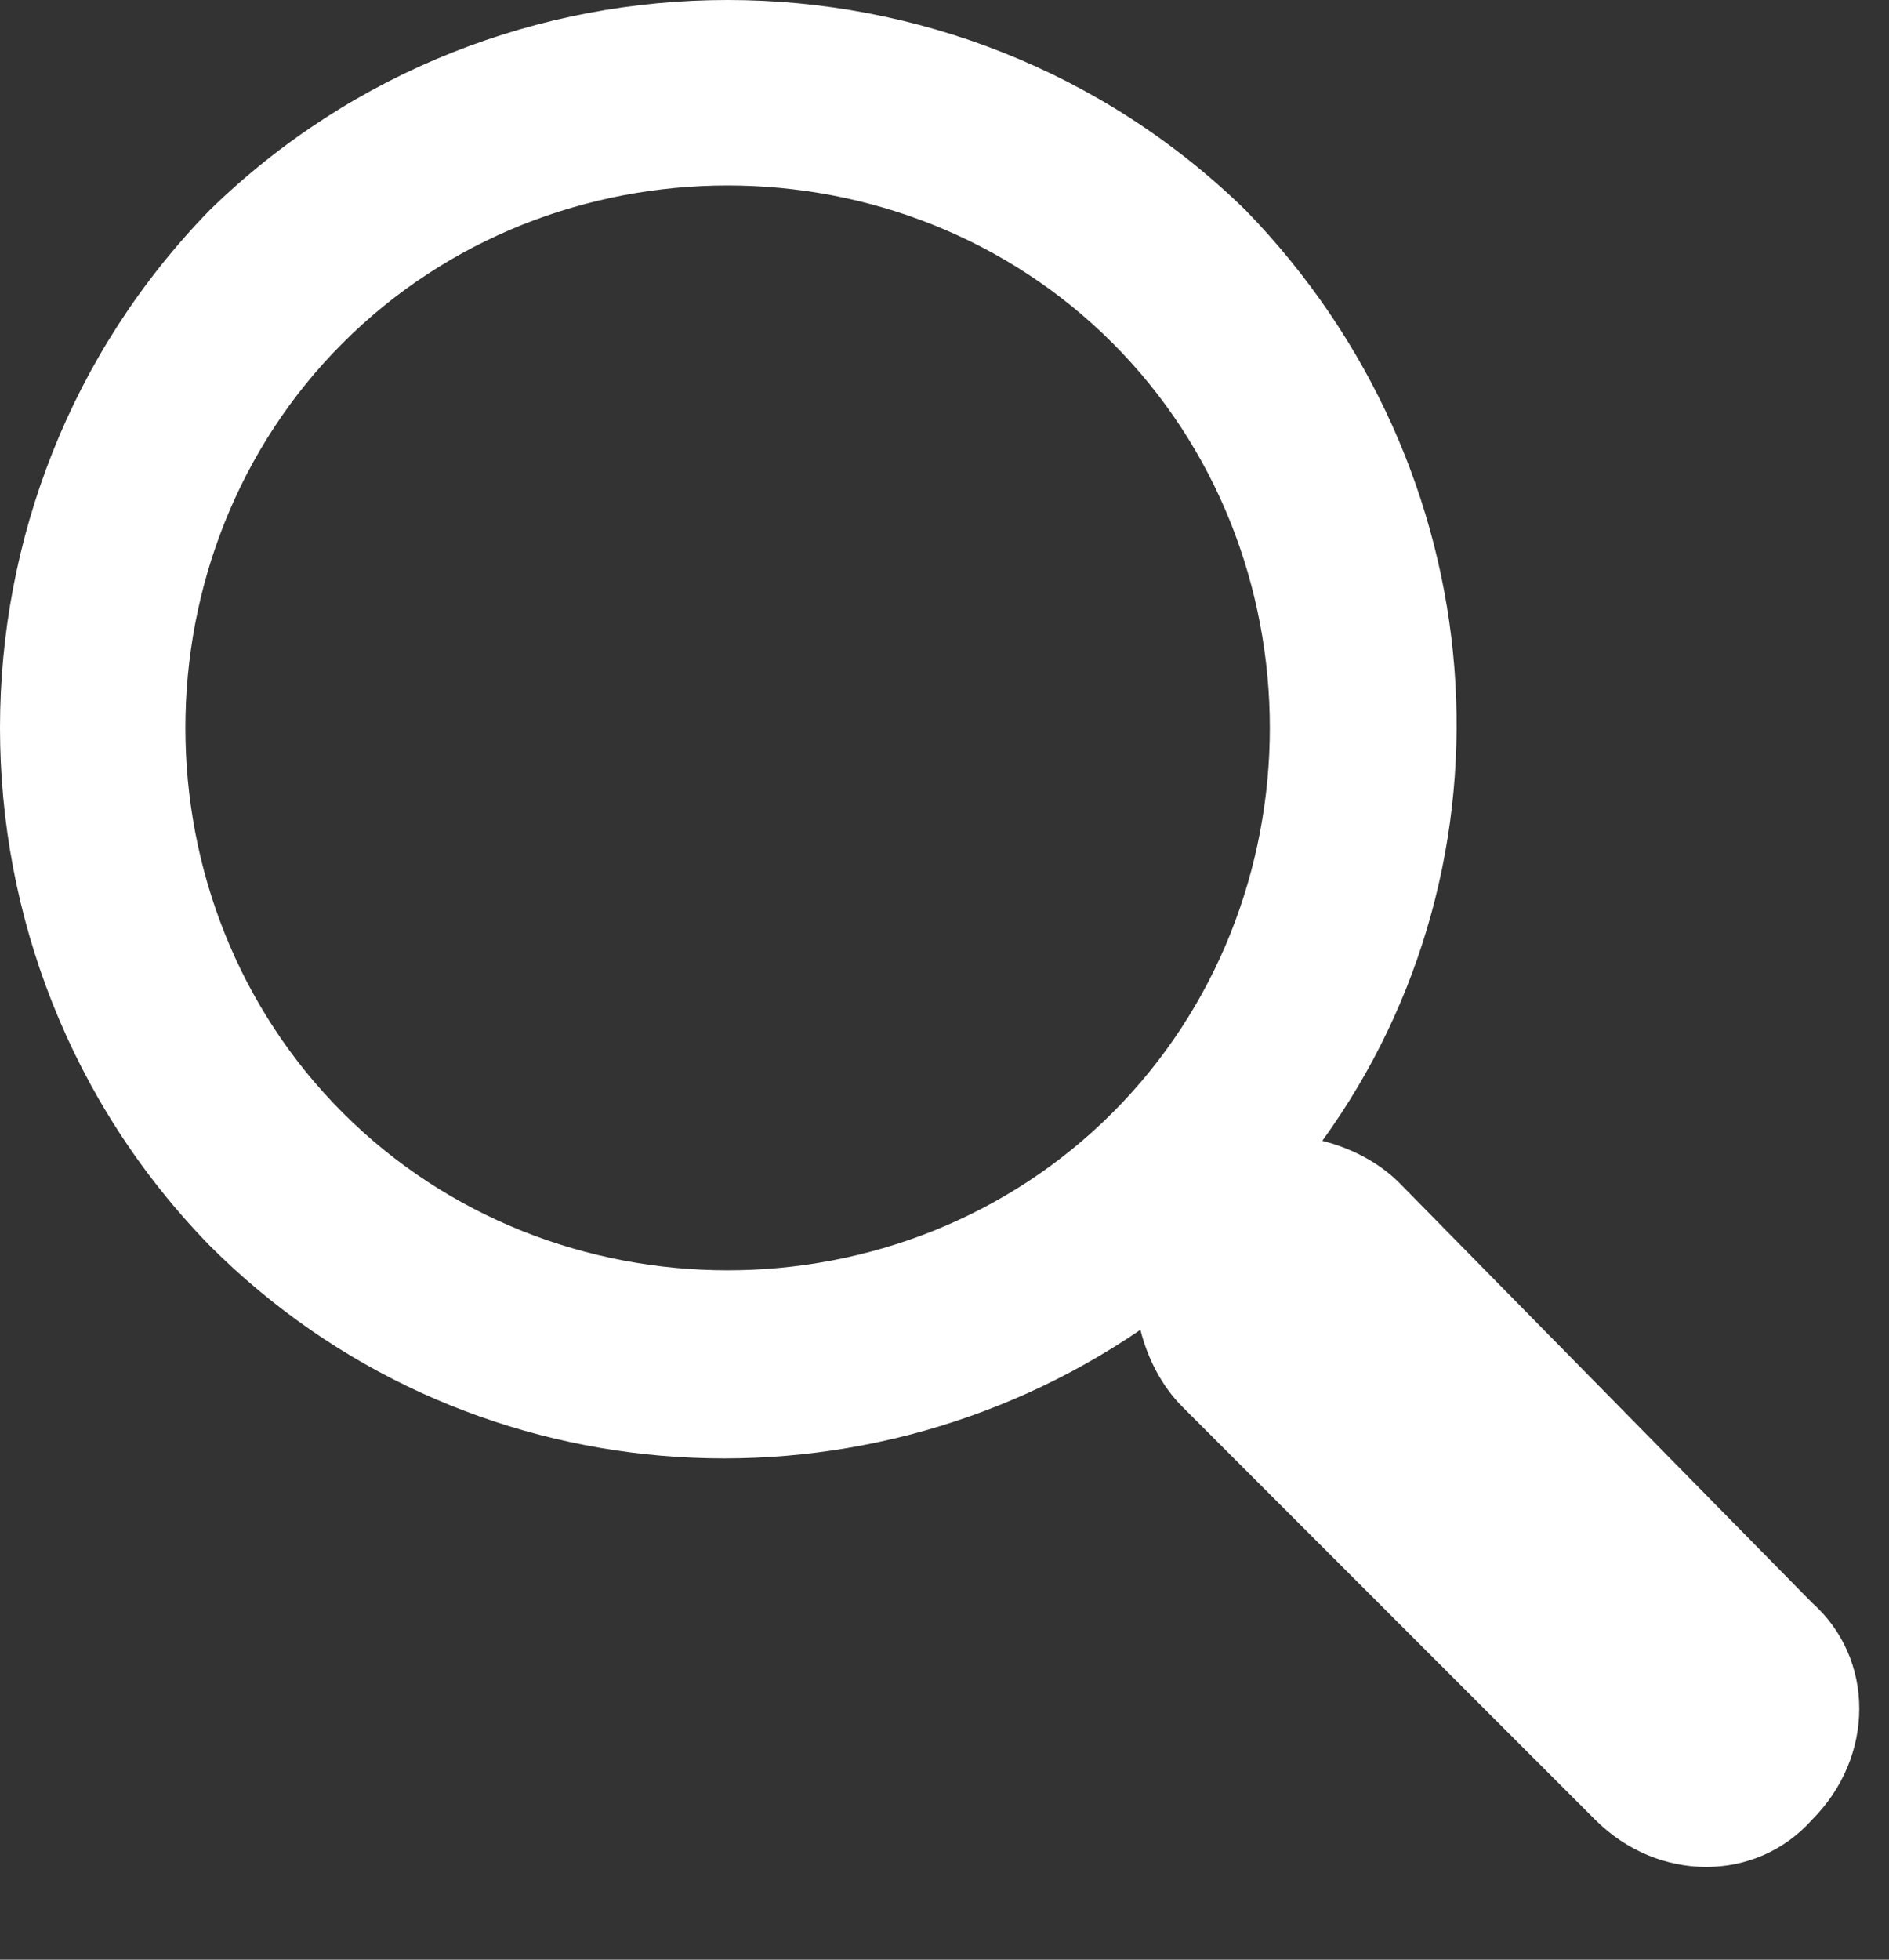 <?xml version="1.0" encoding="utf-8"?>
<!-- Generator: Adobe Illustrator 22.0.1, SVG Export Plug-In . SVG Version: 6.00 Build 0)  -->
<svg version="1.1" id="レイヤー_1" xmlns="http://www.w3.org/2000/svg" xmlns:xlink="http://www.w3.org/1999/xlink" x="0px"
	 y="0px" viewBox="0 0 27 28" style="enable-background:new 0 0 27 28;" xml:space="preserve">
<rect x="0" y="0" width="27" height="28" fill="#333333" stroke="none"/>
<style type="text/css">
	.st0{fill:#FFFFFF;}
</style>
<path class="st0" d="M17.8,3C13.7-1,7.1-1,3,3C-1,7.1-1,13.7,3,17.8c3.6,3.6,9.2,4,13.3,1.2c0.1,0.4,0.3,0.8,0.6,1.1l5.9,5.9
	c0.9,0.9,2.3,0.9,3.1,0c0.9-0.9,0.9-2.3,0-3.1L20,16.9c-0.3-0.3-0.7-0.5-1.1-0.6C21.8,12.3,21.4,6.7,17.8,3L17.8,3z M15.9,15.9
	c-3,3-8,3-11,0c-3-3-3-8,0-11c3-3,8-3,11,0C18.9,7.9,18.9,12.9,15.9,15.9L15.9,15.9z M15.9,15.9"/>
</svg>
